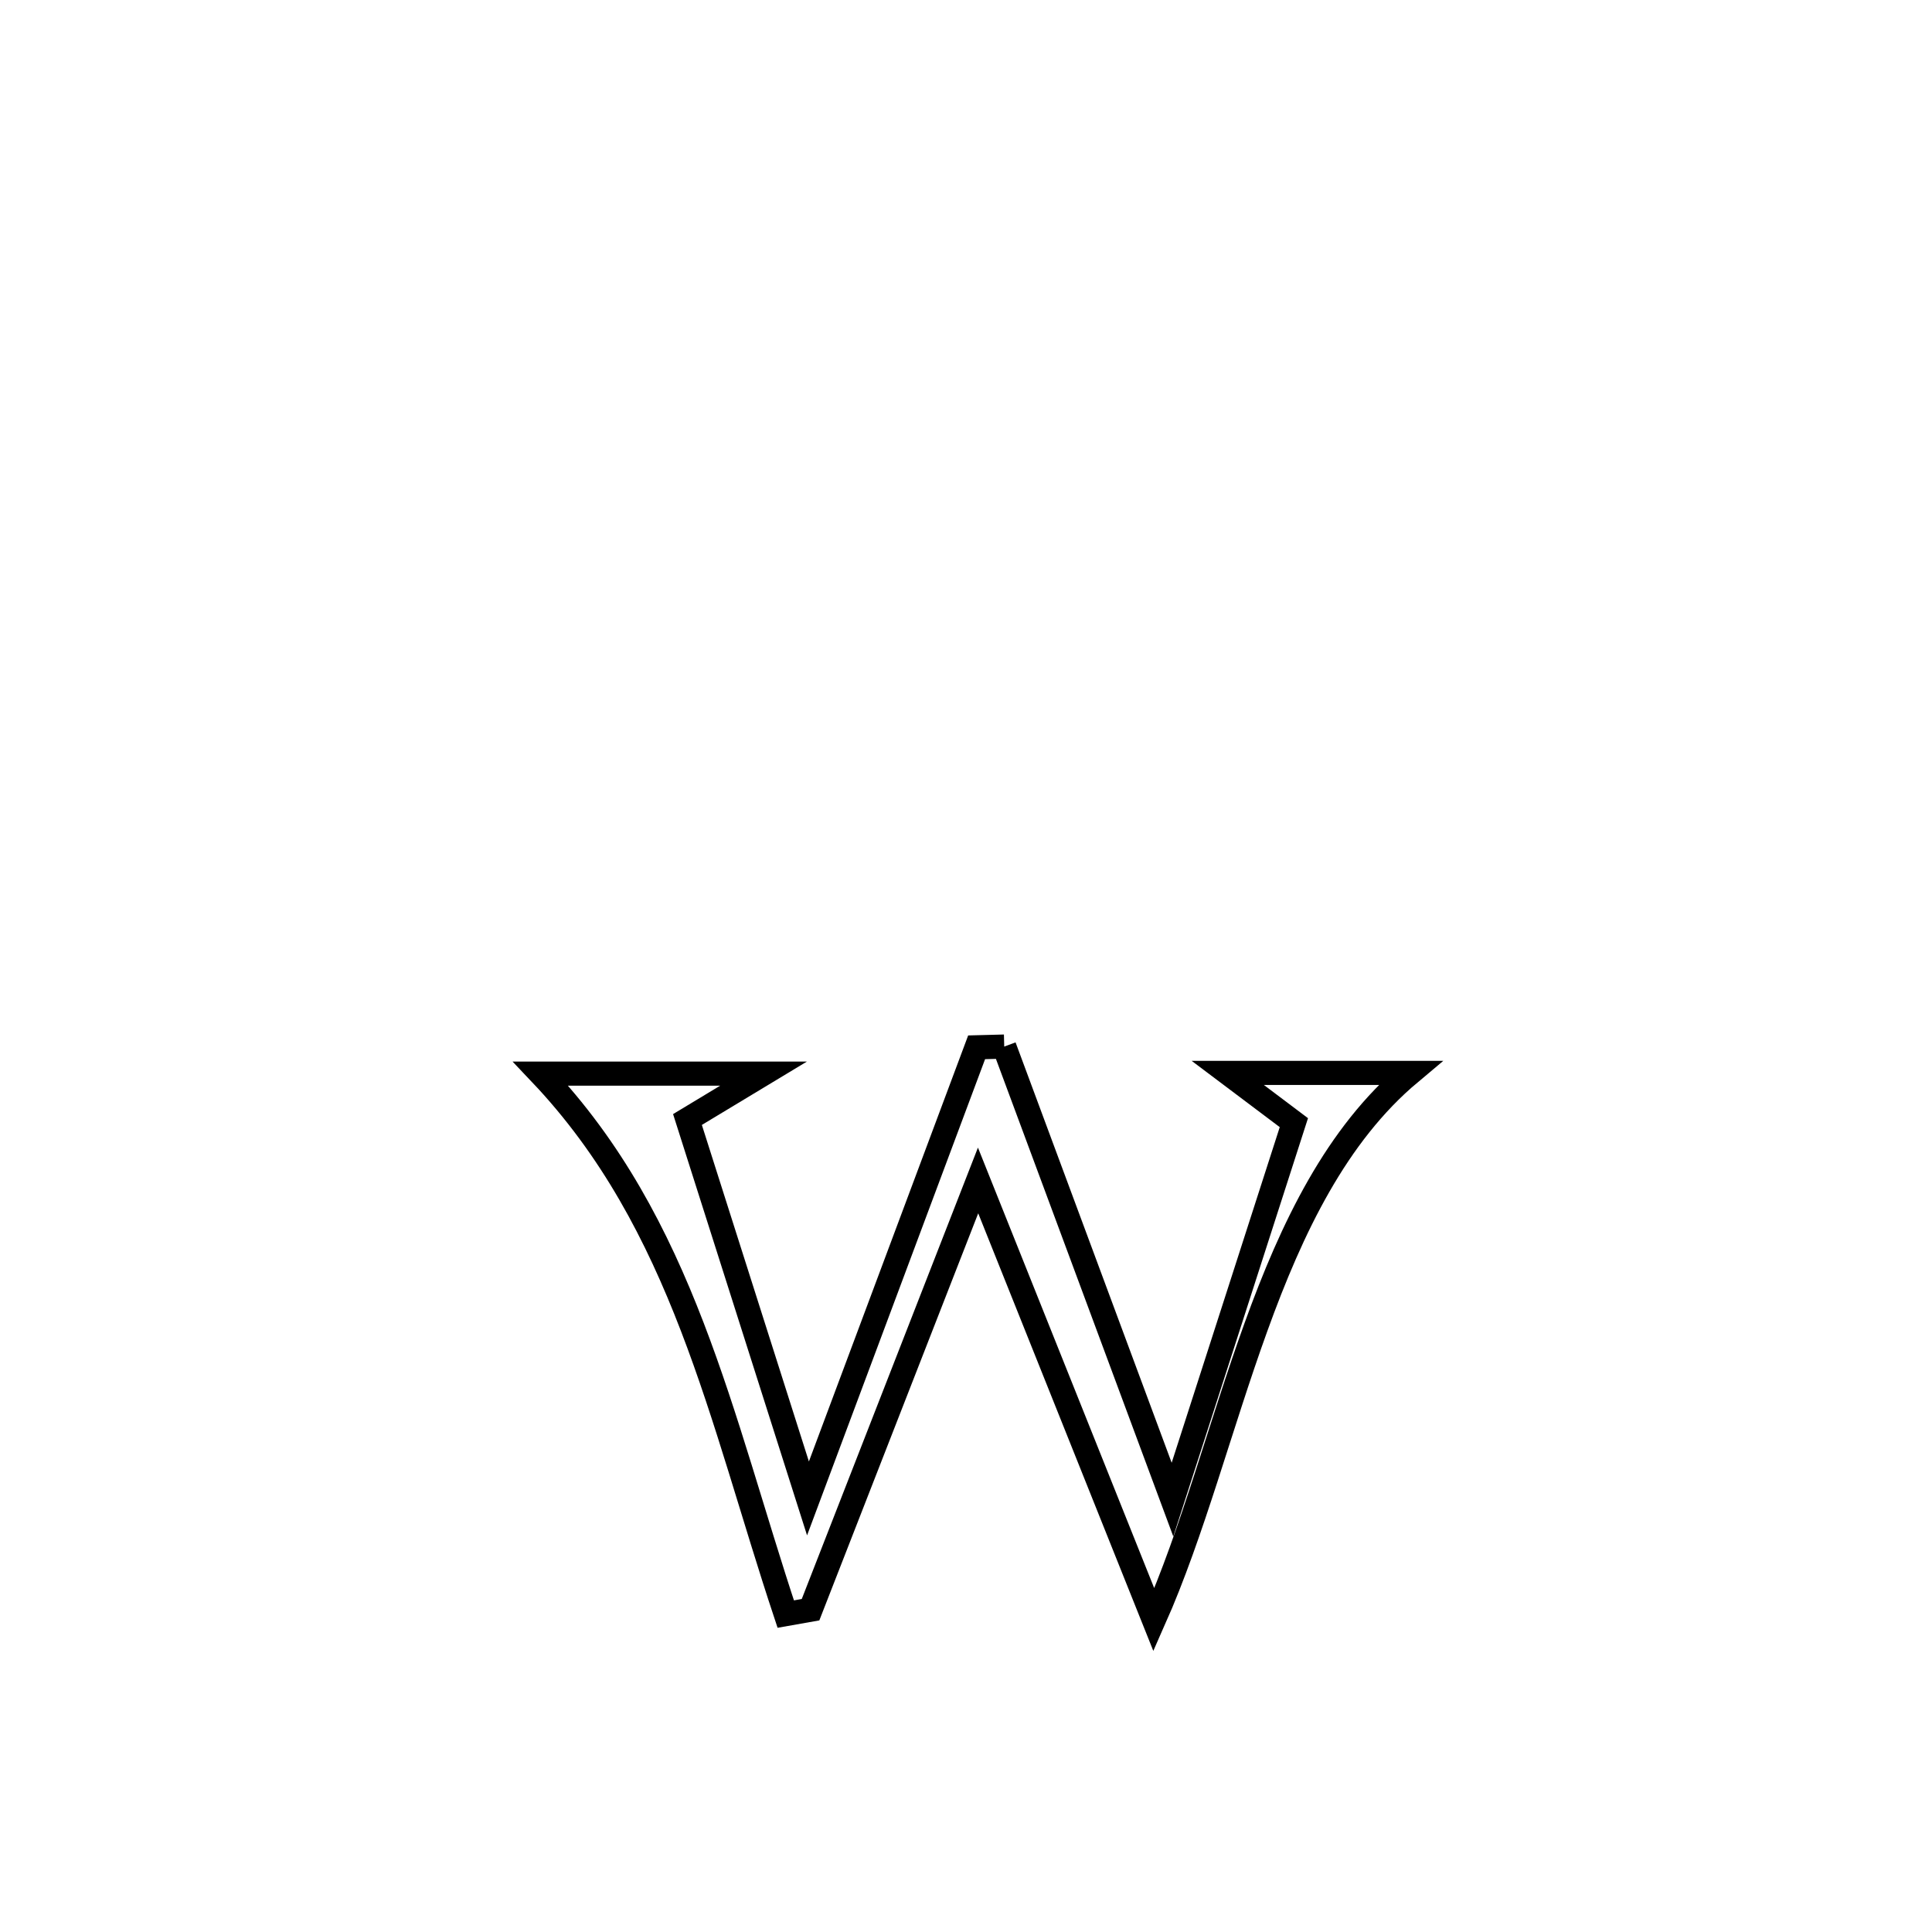 <svg xmlns="http://www.w3.org/2000/svg" viewBox="0.0 0.0 24.0 24.0" height="200px" width="200px"><path fill="none" stroke="black" stroke-width=".3" stroke-opacity="1.0"  filling="0" d="M12.475 13.001 L12.475 13.001 C13.172 14.877 13.868 16.753 14.565 18.629 L14.565 18.629 C15.068 17.068 15.571 15.507 16.073 13.946 L16.073 13.946 C15.8 13.74 15.526 13.534 15.252 13.328 L15.252 13.328 C16.007 13.328 16.762 13.328 17.517 13.328 L17.517 13.328 C16.603 14.094 16.048 15.249 15.602 16.485 C15.155 17.72 14.816 19.036 14.334 20.122 L14.334 20.122 C13.606 18.303 12.878 16.484 12.15 14.664 L12.15 14.664 C11.456 16.441 10.763 18.219 10.069 19.996 L10.069 19.996 C9.966 20.014 9.864 20.033 9.761 20.051 L9.761 20.051 C8.951 17.612 8.485 15.202 6.716 13.337 L6.716 13.337 C7.363 13.337 8.87 13.337 9.485 13.337 L9.485 13.337 C9.17 13.527 8.855 13.717 8.54 13.907 L8.54 13.907 C9.039 15.476 9.538 17.045 10.037 18.614 L10.037 18.614 C10.735 16.746 11.434 14.878 12.132 13.01 L12.132 13.01 C12.247 13.007 12.361 13.004 12.475 13.001 L12.475 13.001"></path></svg>